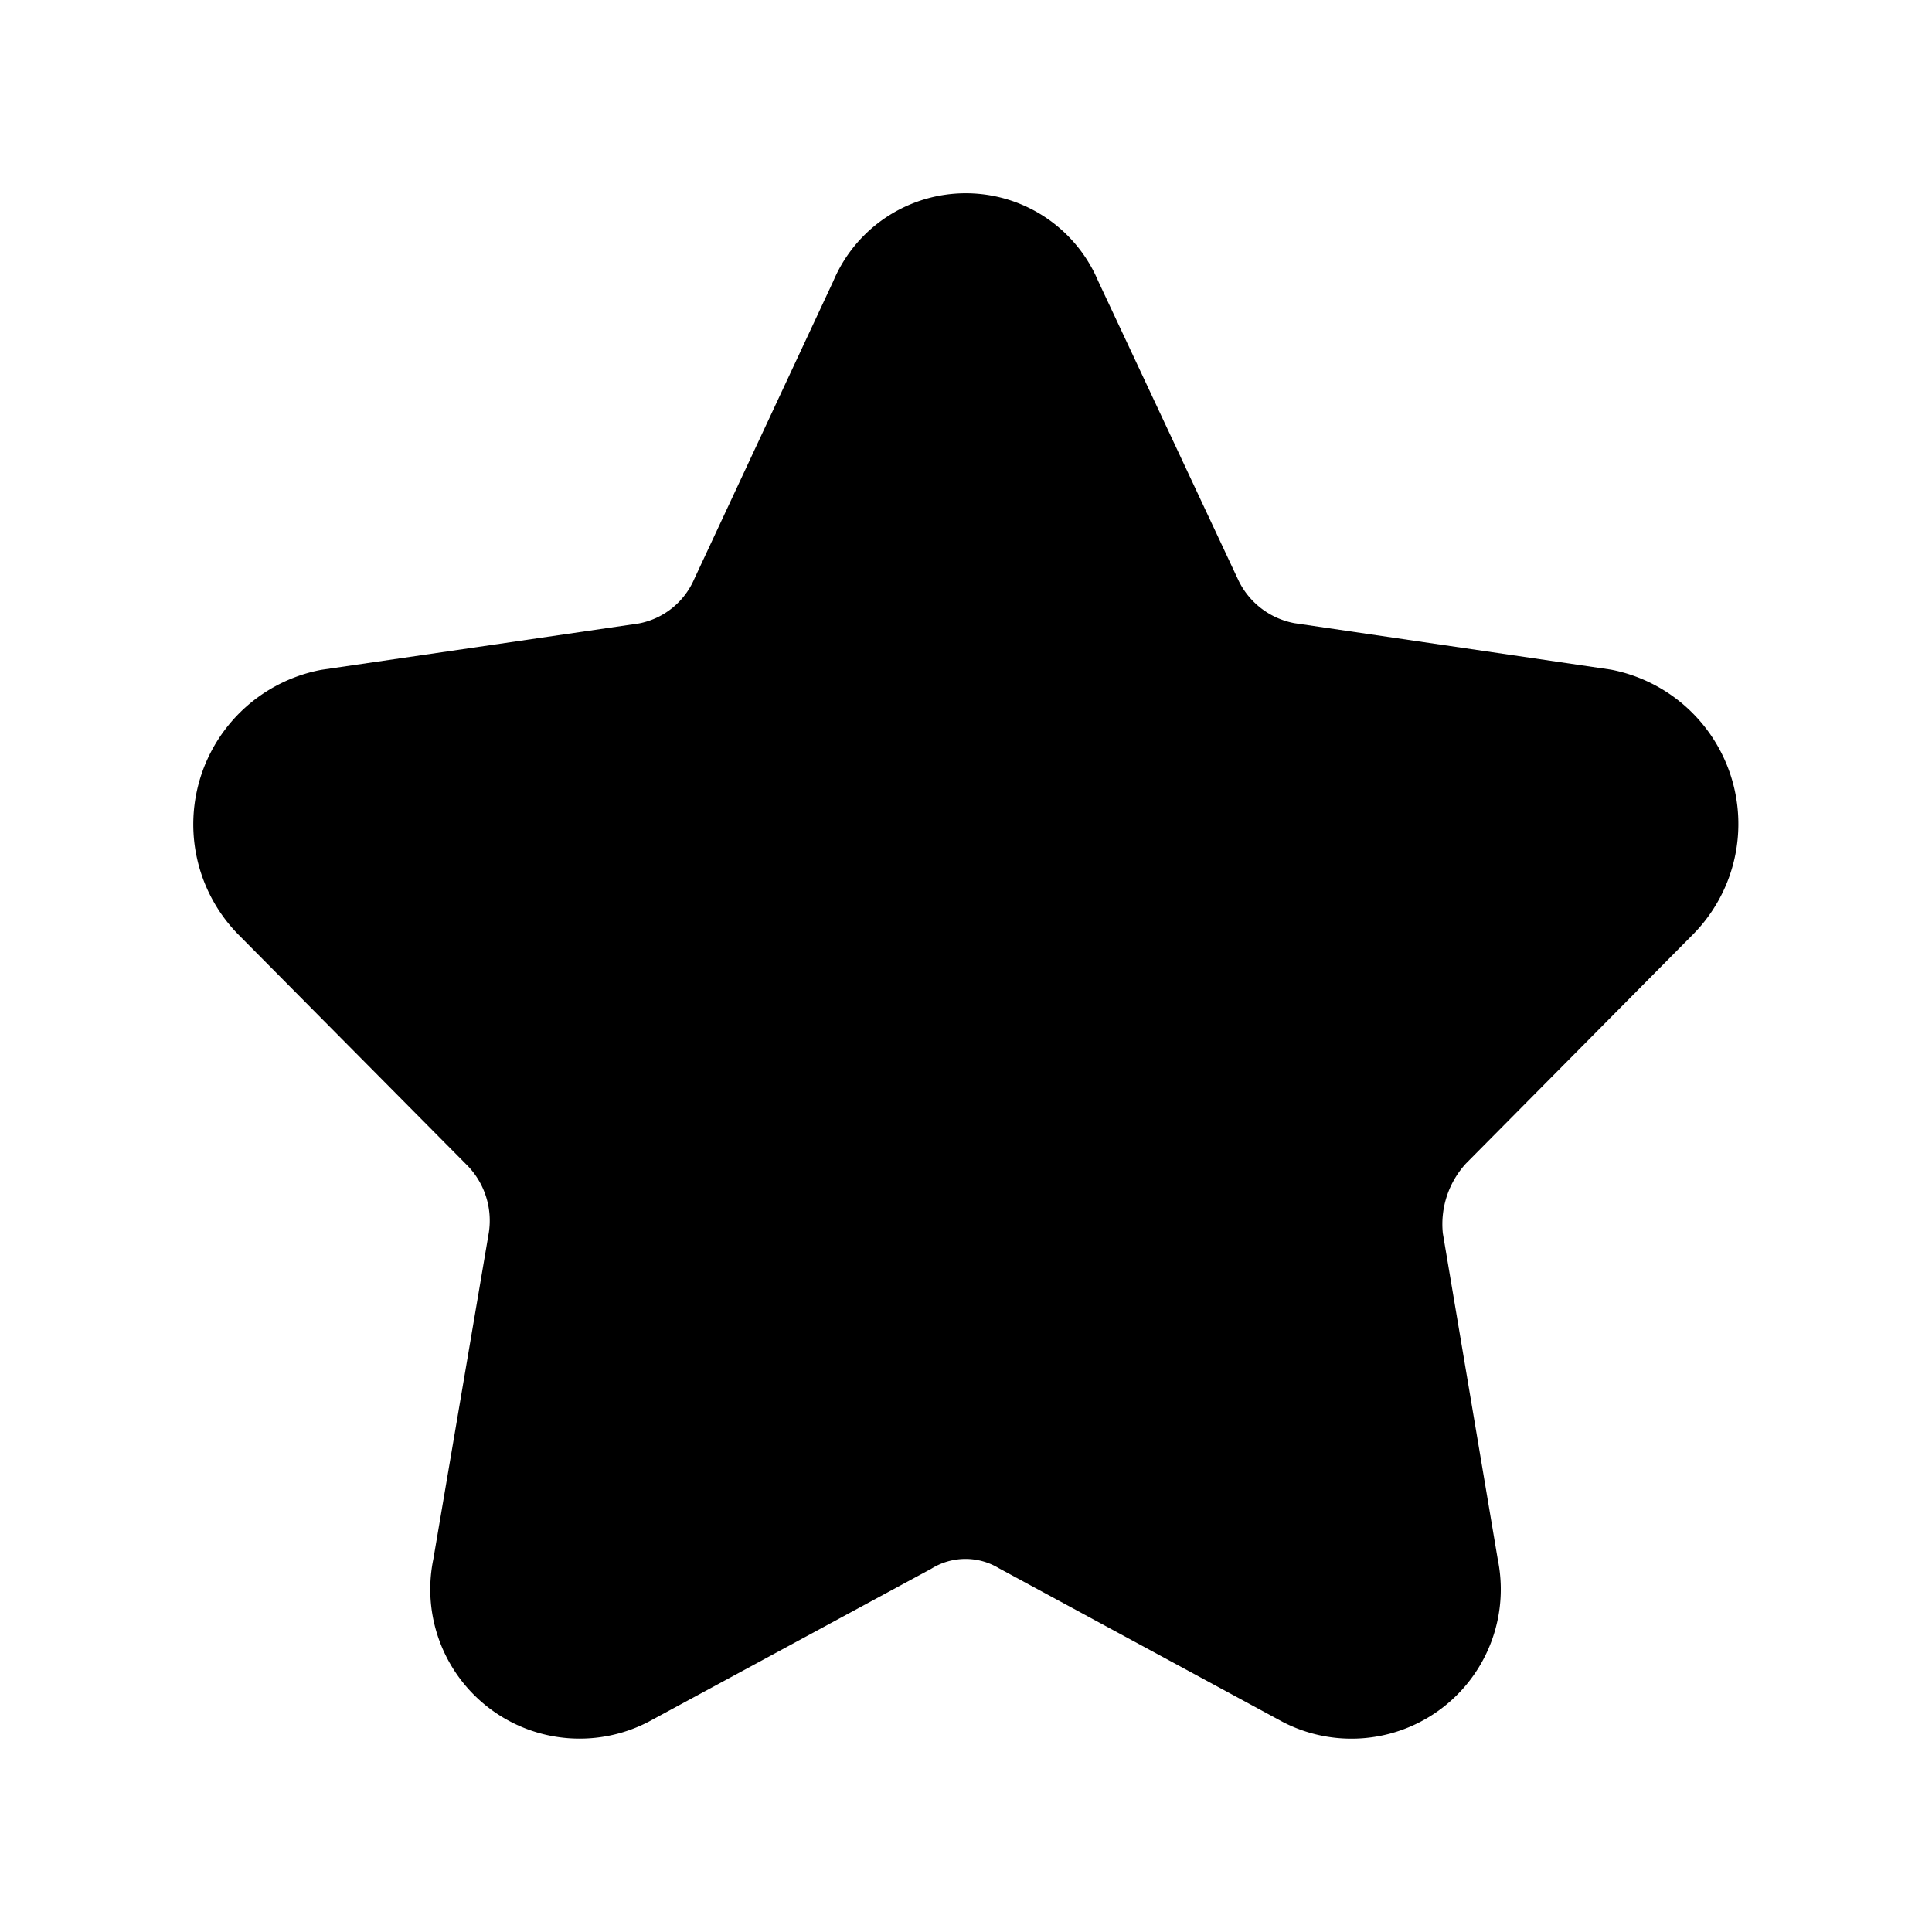 <svg id="bd0e4097-df09-4a30-b35a-d141e624ee9b" data-name="图层 1" xmlns="http://www.w3.org/2000/svg" viewBox="0 0 200 200"><defs><style>.b143129d-f519-4778-aeb2-fd653139eba0{}</style></defs><path id="ebe8d80d-91ef-4d77-a182-4d247c15620c" data-name="路径 34" class="b143129d-f519-4778-aeb2-fd653139eba0" d="M71.84,60a7.84,7.84,0,0,1-5.71,4.54L33.27,69.34A16.28,16.28,0,0,0,24.63,96.7l23.64,23.84a8.17,8.17,0,0,1,2.33,7.08L44.86,161.4a15.46,15.46,0,0,0,22.31,16.82L96.4,162.4a6.68,6.68,0,0,1,7-.06l29.4,15.92a15.46,15.46,0,0,0,22.25-16.82l-5.69-33.78a9.29,9.29,0,0,1,2.4-7.22l23.54-23.75a16.27,16.27,0,0,0-8.54-27.37L134,64.51a8.08,8.08,0,0,1-5.79-4.42l-14.53-31a14.88,14.88,0,0,0-27.41,0L71.84,60Z"/></svg>